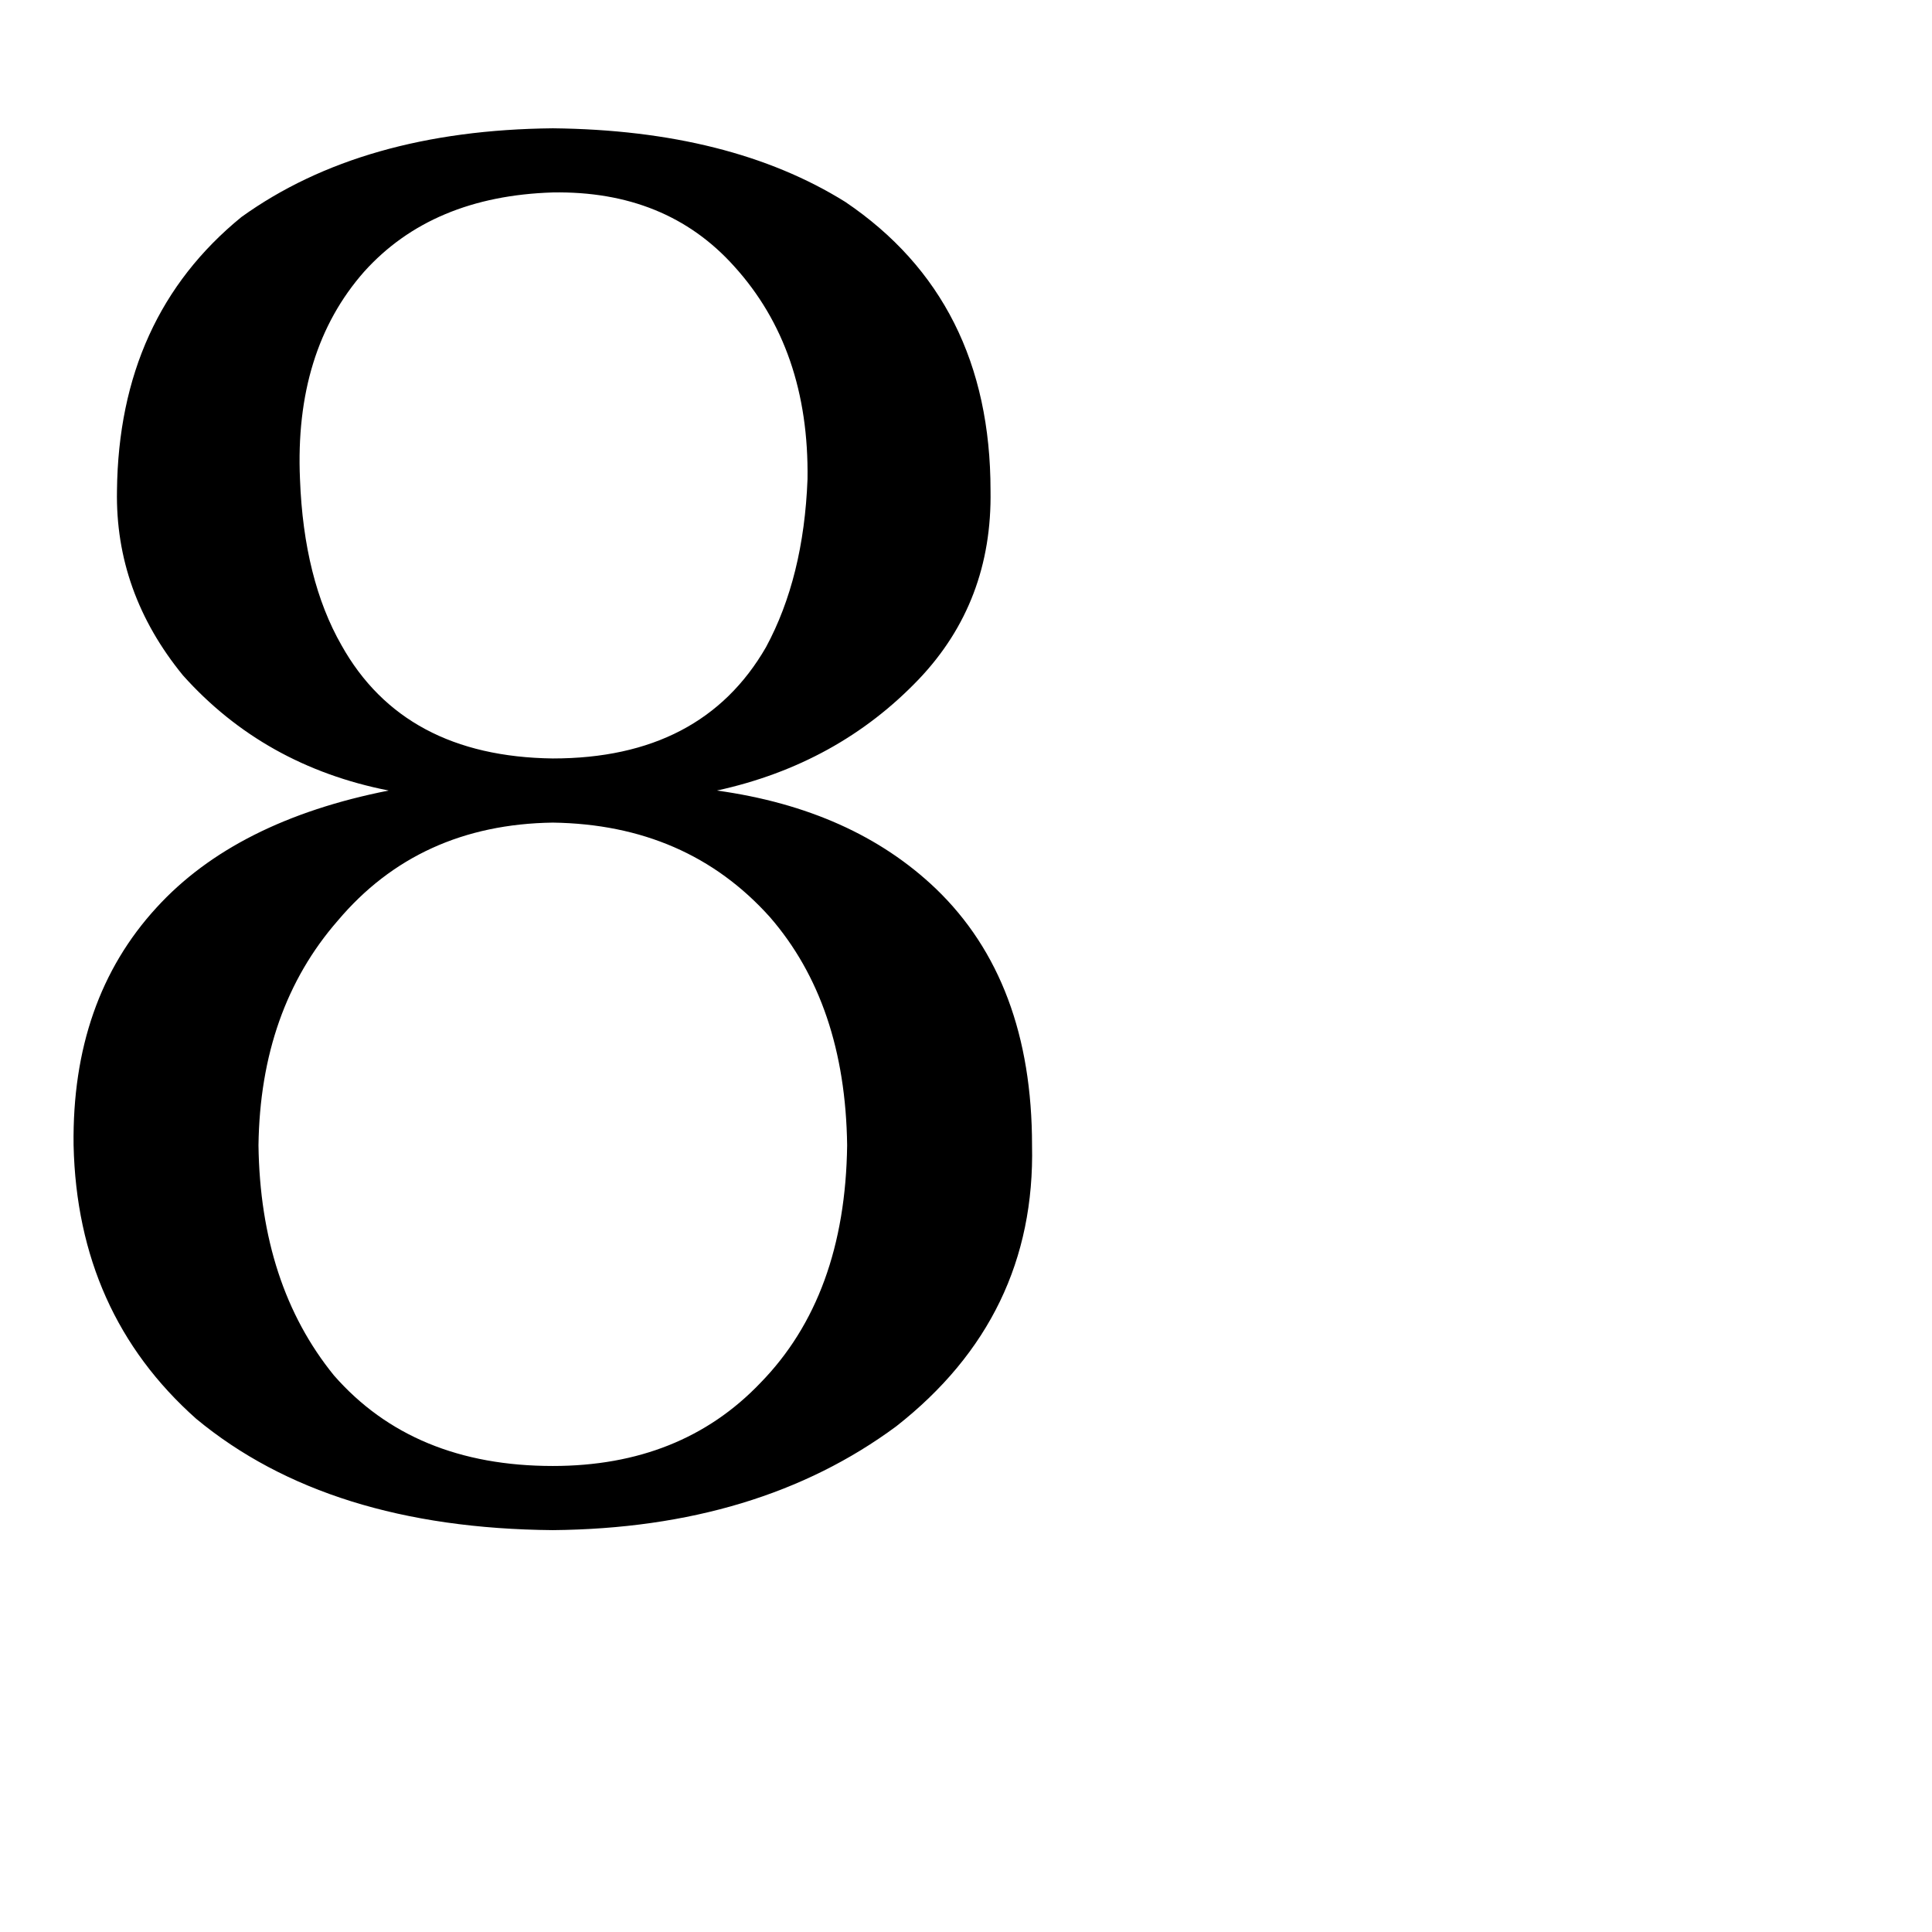 <svg xmlns="http://www.w3.org/2000/svg" viewBox="0 -800 1024 1024">
	<path fill="#000000" d="M449 -193Q448 -268 408 -314Q364 -363 293 -364Q222 -363 179 -312Q138 -265 137 -193Q138 -119 177 -71Q219 -23 293 -23Q361 -23 403 -67Q448 -113 449 -193ZM406 -457Q426 -494 428 -546Q429 -615 389 -659Q353 -699 293 -698Q229 -696 193 -656Q156 -614 159 -546Q161 -493 181 -458Q214 -399 293 -398Q372 -398 406 -457ZM104 -48Q41 -104 39 -193Q38 -270 83 -319Q125 -365 206 -381Q140 -394 97 -442Q61 -486 62 -540Q63 -632 128 -685Q192 -731 293 -732Q387 -731 448 -693Q525 -641 525 -540Q526 -481 487 -440Q444 -395 380 -381Q452 -371 496 -329Q547 -280 547 -193Q549 -102 475 -44Q402 10 293 11Q174 10 104 -48Z"/>
</svg>